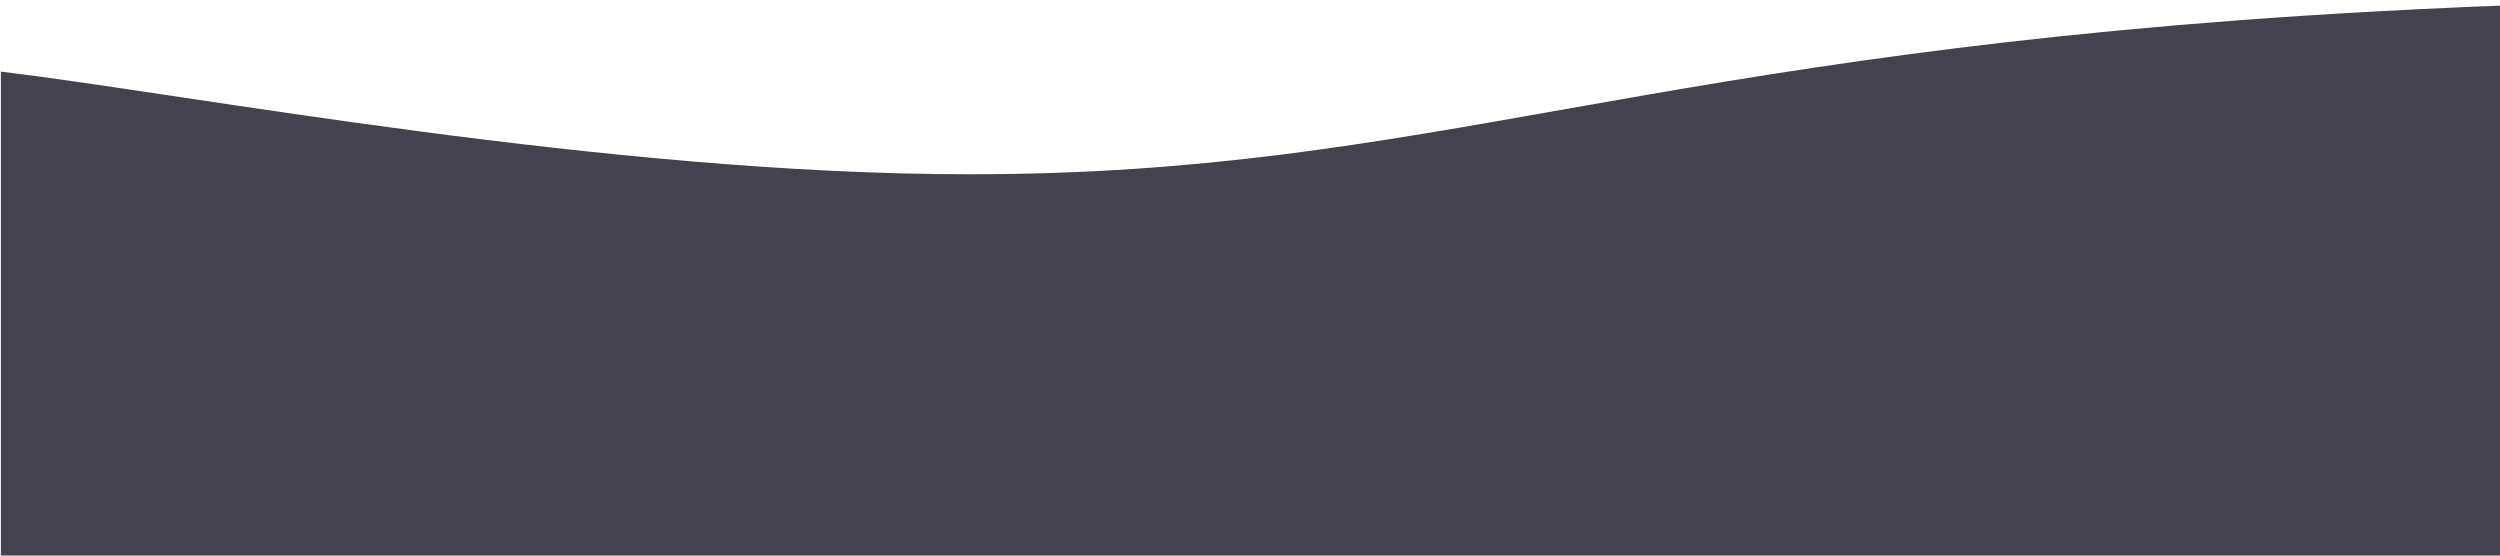 <svg xmlns="http://www.w3.org/2000/svg" viewBox="0 0 1440 320">

    <path fill="#45424F" fill-opacity="1" d="M1920.63,26.94l-.13,305.7H.5V41.24c108.29,13,349.38,59.16,557.91,59.14,266.94,0,386.89-70.07,804.78-93.51C1688.37-11.37,1882.84,14.06,1920.63,26.94Z" />

  <defs>
    <filter id="filter0_d" x="-10" y="0" width="200%" height="200%">
      <feFlood flood-opacity="0" result="BackgroundImageFix"/>
      <feColorMatrix in="SourceAlpha" type="matrix" values="0 0 0 0 0 0 0 0 0 0 0 0 0 0 0 0 0 0 127 0"/>
      <feOffset dy="-5"/>
      <feGaussianBlur stdDeviation="5"/>
      <feColorMatrix type="matrix" values="0 0 0 0 0 0 0 0 0 0 0 0 0 0 0 0 0 0 0.5 0"/>
      <feBlend mode="normal" in2="BackgroundImageFix" result="effect1_dropShadow"/>
      <feBlend mode="normal" in="SourceGraphic" in2="effect1_dropShadow" result="shape"/>
    </filter>
  </defs>
</svg>

